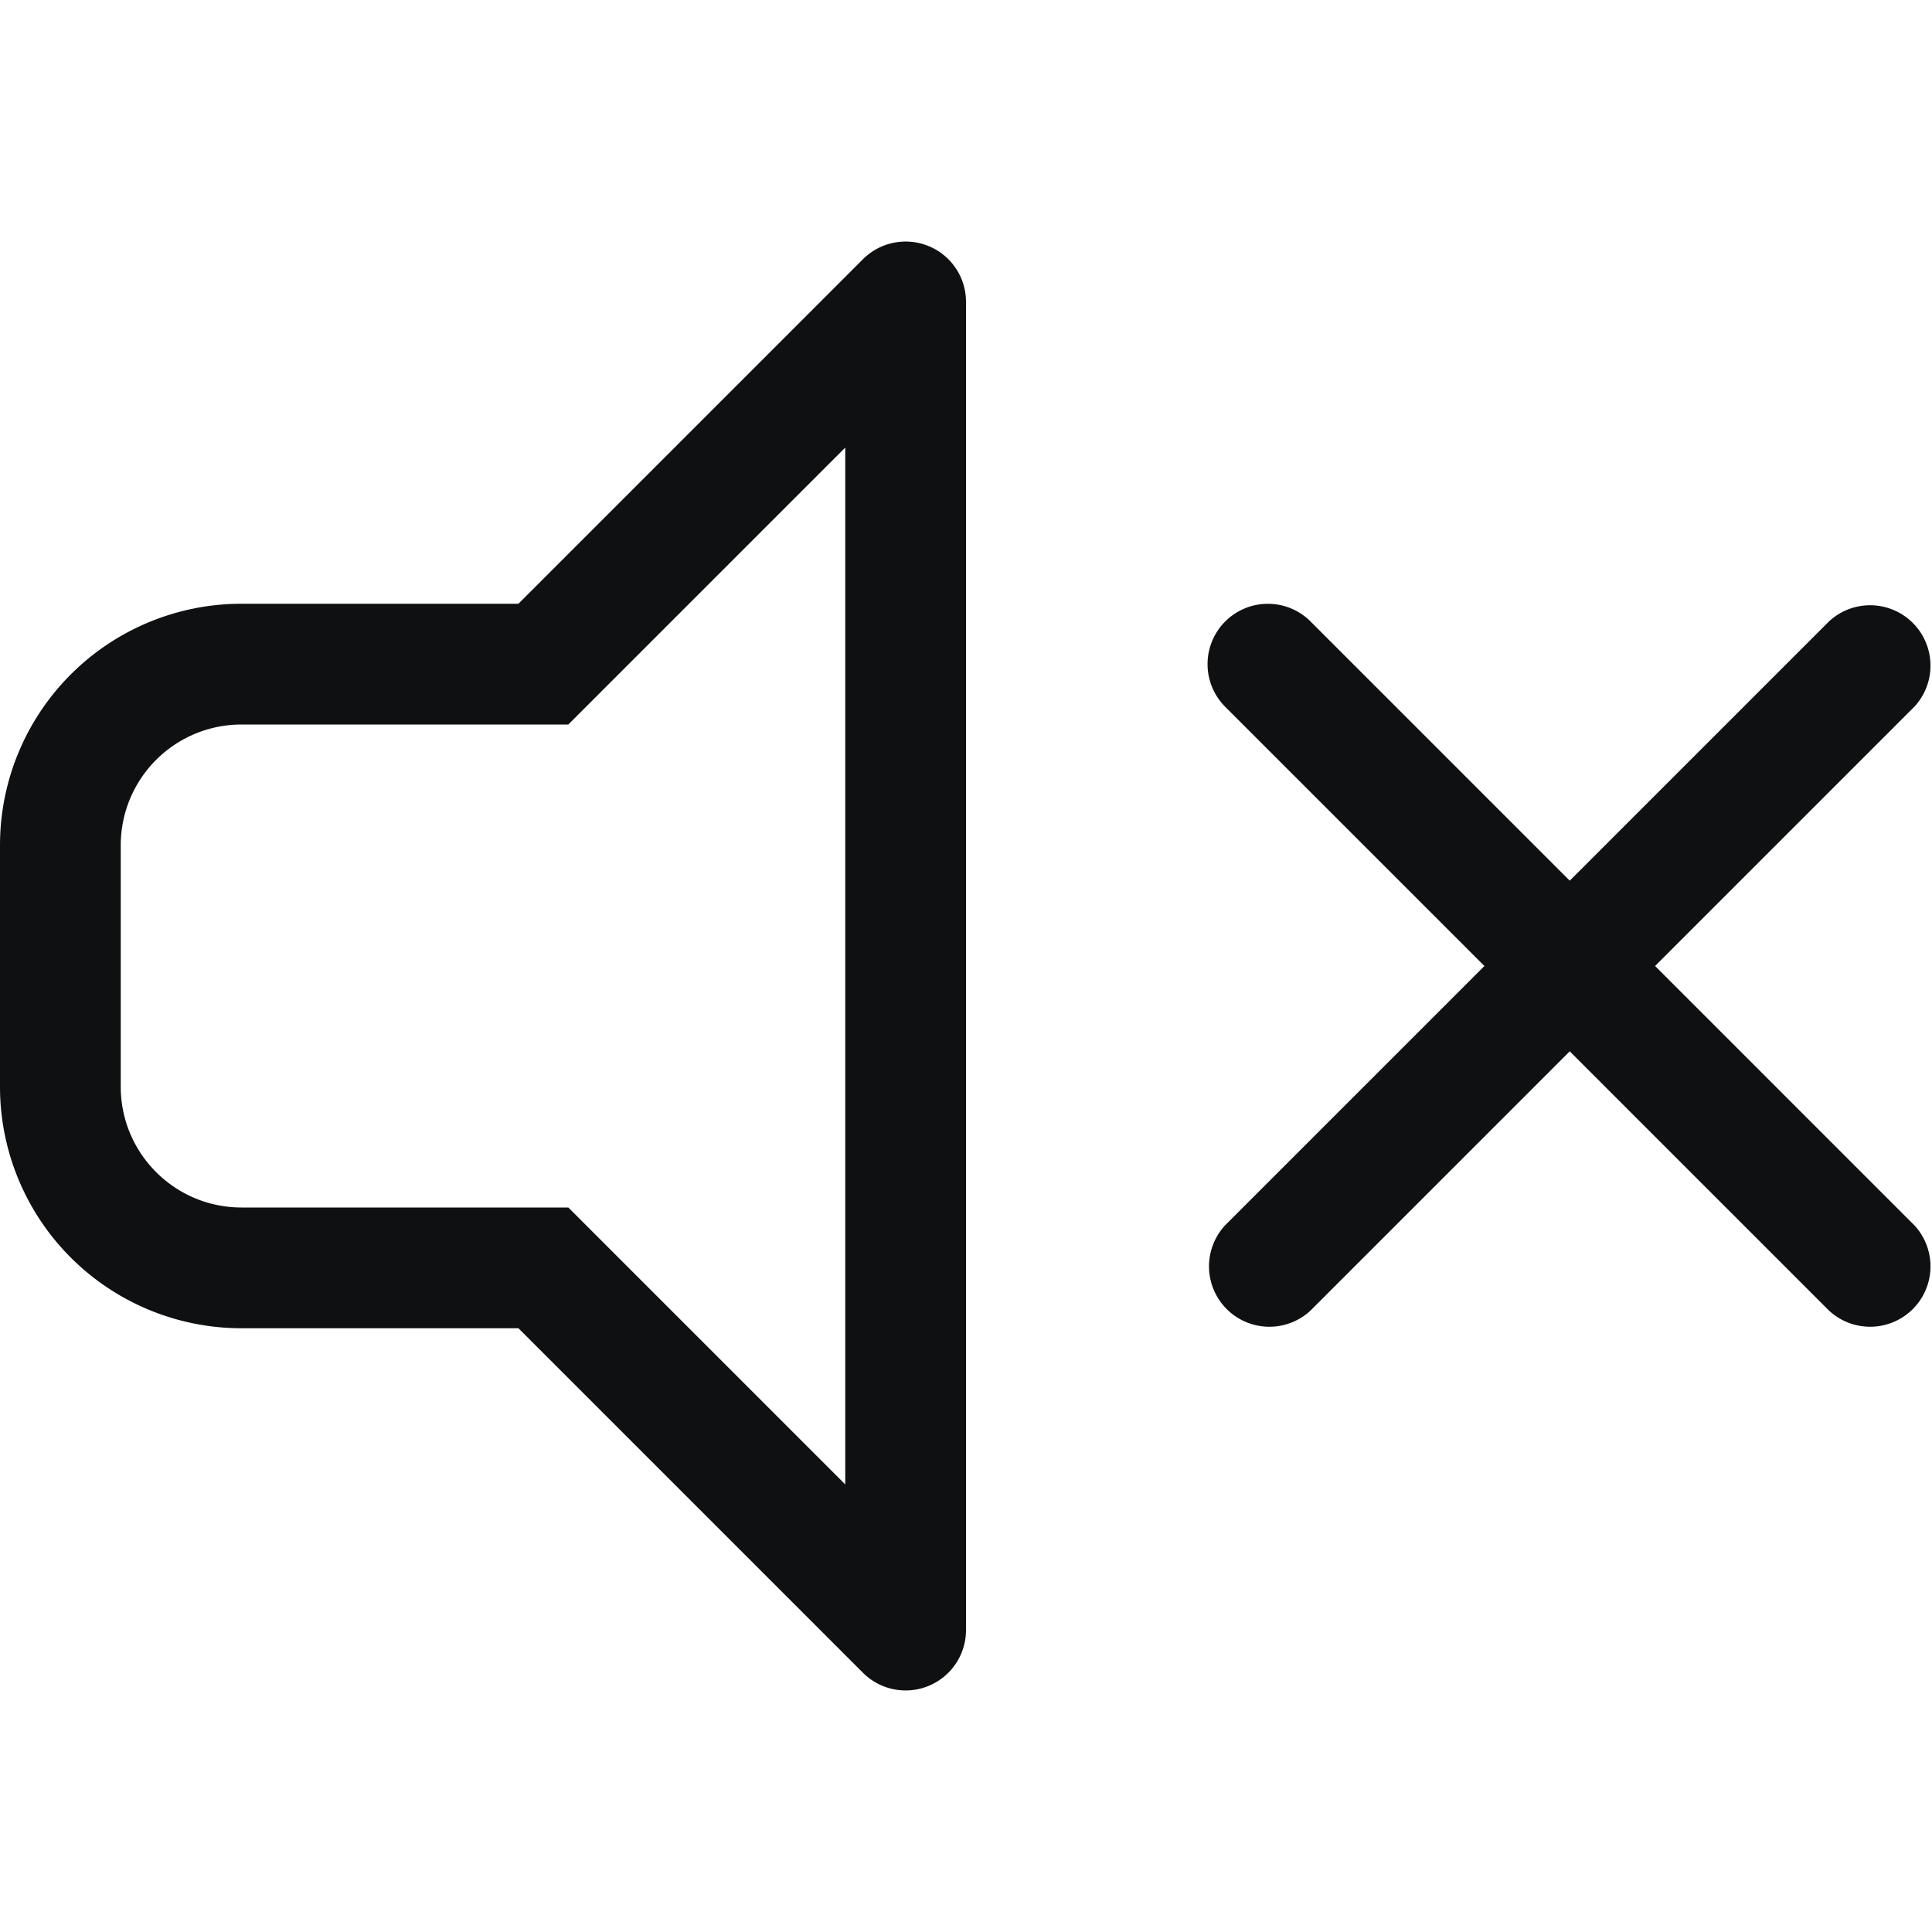 <svg xmlns="http://www.w3.org/2000/svg" fill="none" viewBox="0 0 12 12"><path fill="#0E1011" fill-rule="evenodd" d="M5.769 1.529c.14.058.231.194.231.346v8.25a.375.375 0 0 1-.64.265L3.22 8.25H1.5A1.5 1.5 0 0 1 0 6.75v-1.5a1.5 1.5 0 0 1 1.5-1.5h1.72l2.14-2.14a.375.375 0 0 1 .409-.081ZM5.25 2.78 3.53 4.5H1.5a.75.75 0 0 0-.75.75v1.5c0 .414.336.75.75.75h2.03l1.72 1.72V2.78Zm2.36 1.08a.375.375 0 0 1 .53 0l1.61 1.61 1.61-1.61a.375.375 0 0 1 .53.53L10.28 6l1.61 1.61a.375.375 0 0 1-.53.53L9.75 6.53 8.14 8.14a.375.375 0 0 1-.53-.53L9.22 6 7.61 4.39a.375.375 0 0 1 0-.53Z" clip-rule="evenodd"/></svg>